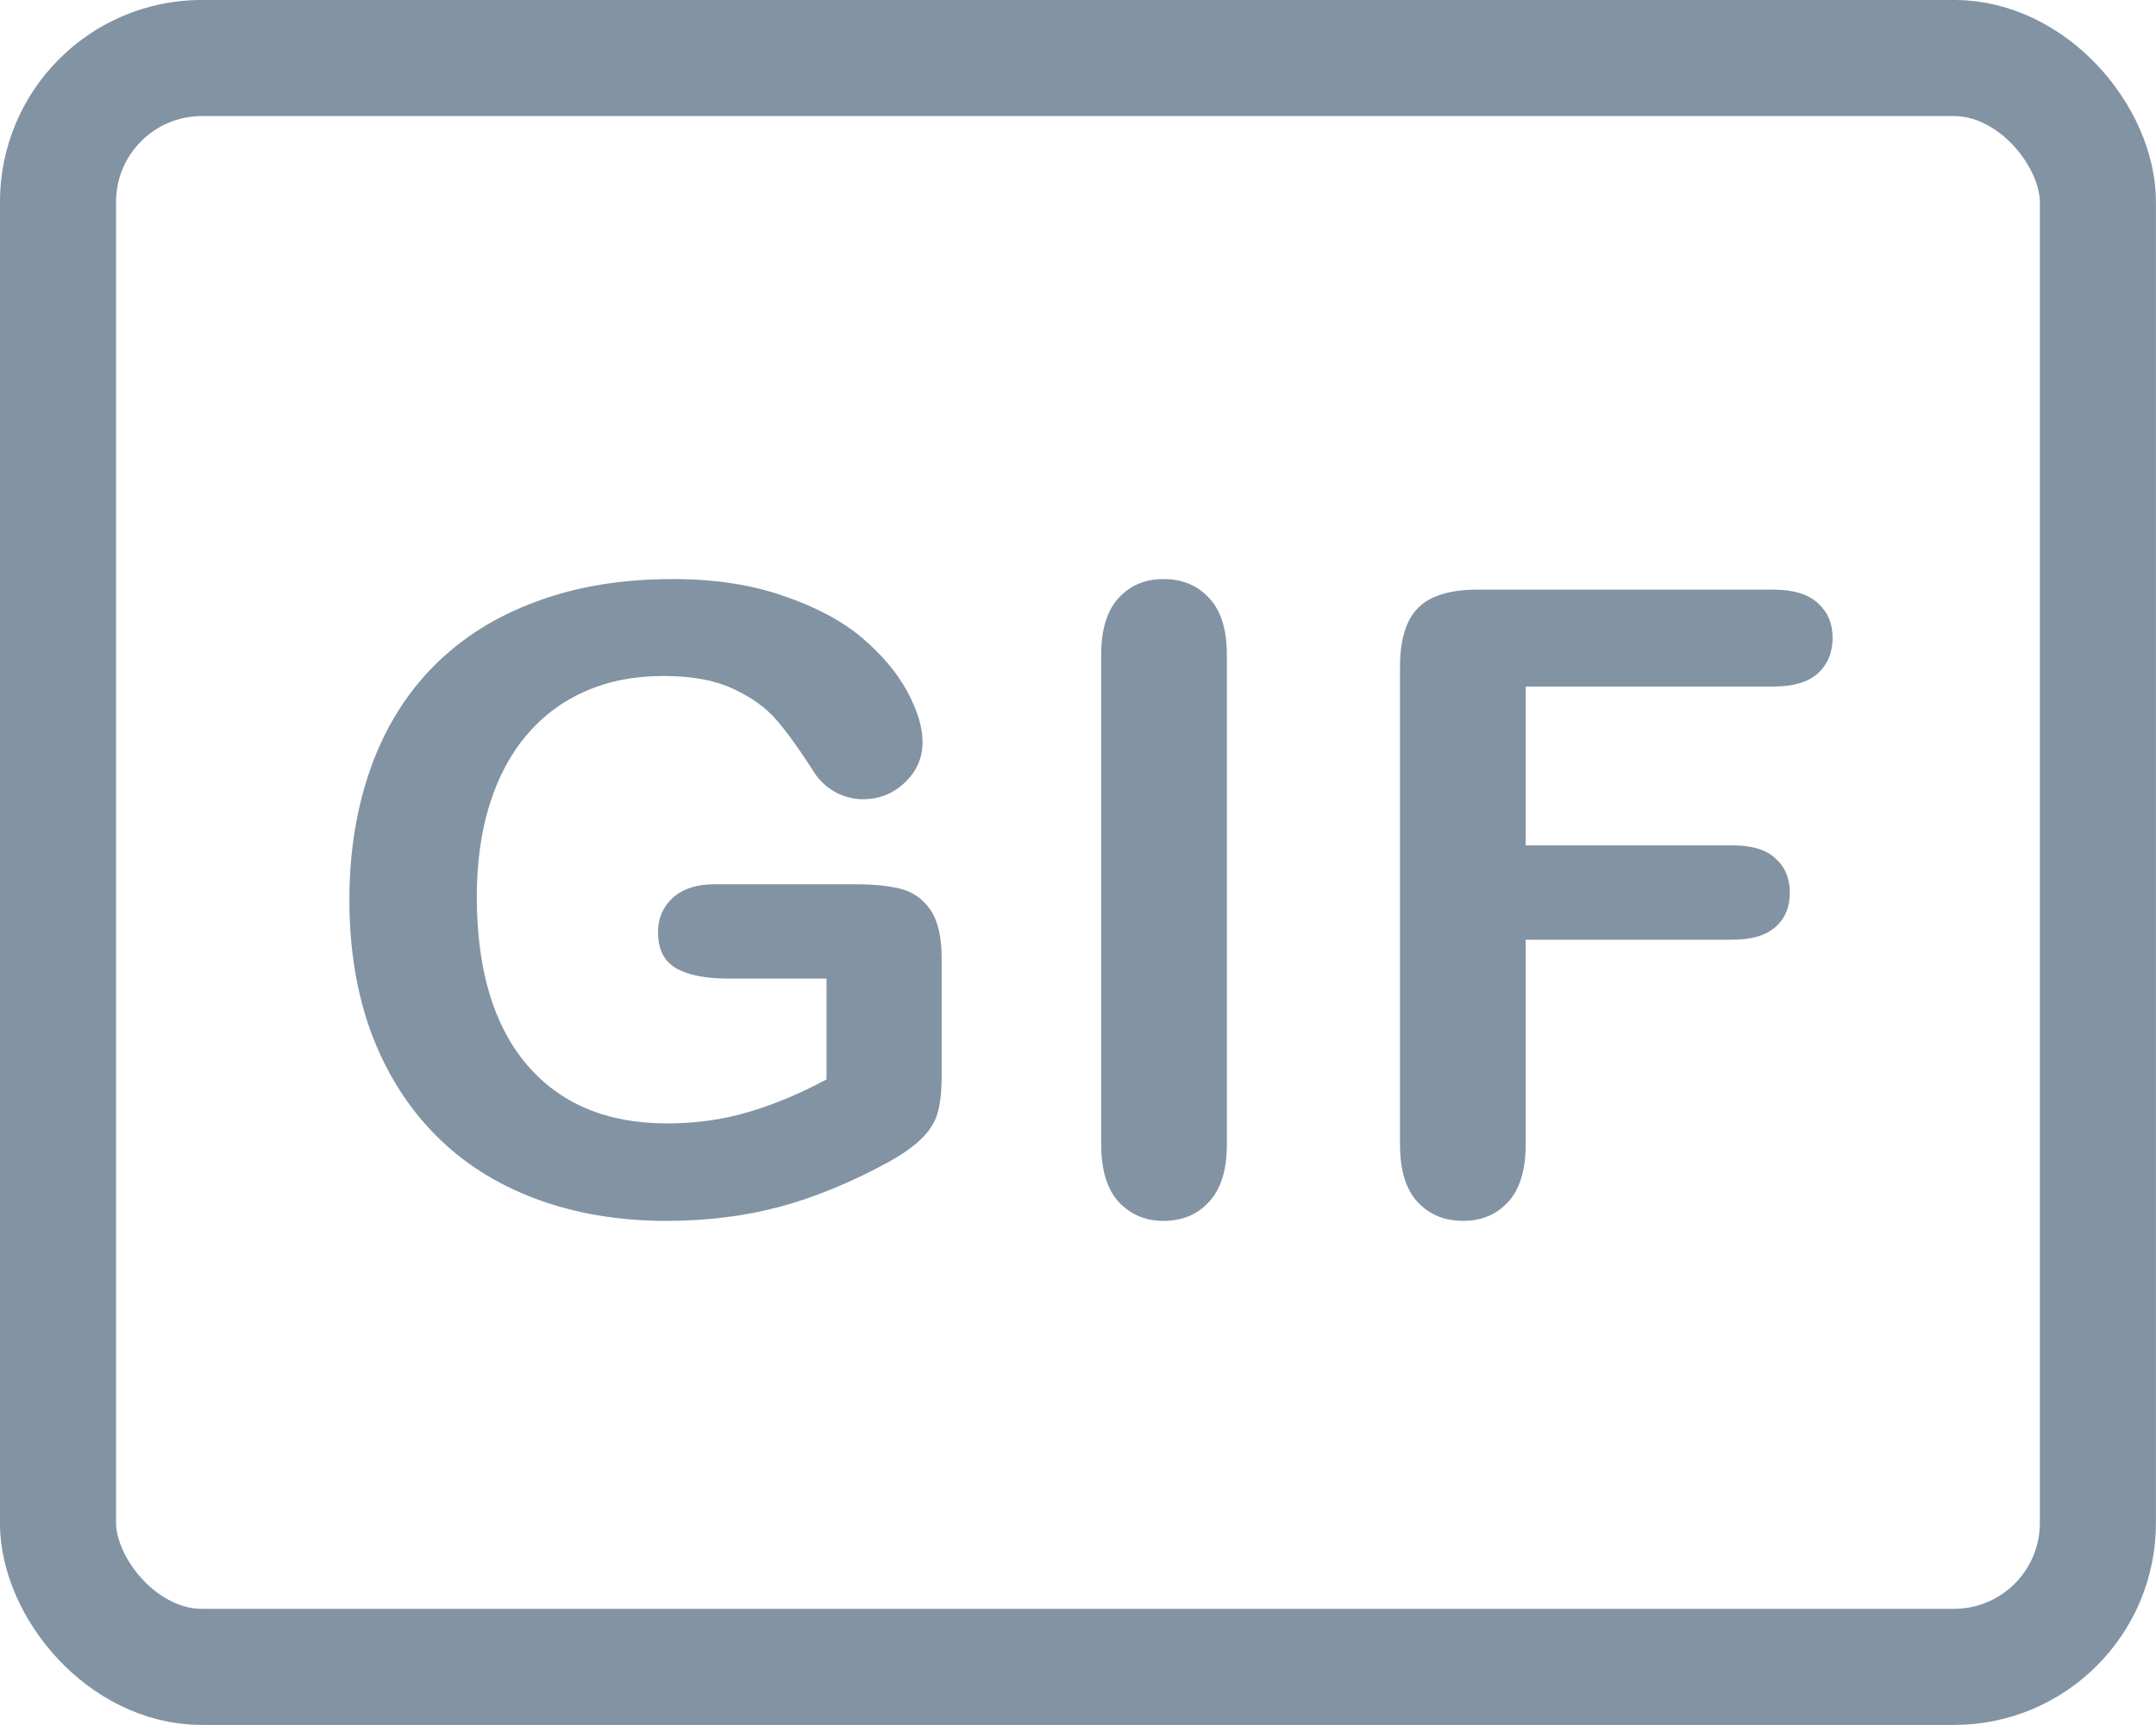 <svg width="20" height="16" viewBox="0 0 20 16" fill="none" xmlns="http://www.w3.org/2000/svg">
<rect x="0.538" y="0.538" width="18.923" height="14.923" rx="1.335" stroke="#8293A4" stroke-width="1.077"/>
<path d="M8.735 8.885V9.988C8.735 10.135 8.72 10.253 8.692 10.342C8.663 10.428 8.609 10.507 8.531 10.578C8.455 10.648 8.356 10.716 8.236 10.782C7.888 10.97 7.553 11.108 7.231 11.194C6.909 11.28 6.558 11.324 6.178 11.324C5.736 11.324 5.333 11.255 4.969 11.119C4.605 10.983 4.295 10.786 4.038 10.526C3.782 10.267 3.584 9.953 3.445 9.584C3.309 9.215 3.241 8.803 3.241 8.347C3.241 7.899 3.308 7.49 3.441 7.118C3.575 6.746 3.771 6.431 4.03 6.172C4.29 5.912 4.605 5.715 4.977 5.579C5.349 5.44 5.77 5.371 6.241 5.371C6.629 5.371 6.972 5.423 7.27 5.528C7.569 5.63 7.811 5.759 7.997 5.916C8.182 6.074 8.322 6.24 8.417 6.415C8.511 6.591 8.558 6.746 8.558 6.882C8.558 7.029 8.503 7.155 8.393 7.259C8.286 7.361 8.156 7.413 8.004 7.413C7.921 7.413 7.839 7.393 7.761 7.354C7.685 7.314 7.621 7.259 7.569 7.189C7.425 6.964 7.303 6.793 7.203 6.678C7.104 6.563 6.969 6.466 6.799 6.388C6.631 6.309 6.417 6.27 6.155 6.27C5.885 6.27 5.644 6.317 5.432 6.411C5.22 6.503 5.038 6.638 4.887 6.816C4.737 6.991 4.622 7.207 4.541 7.464C4.462 7.72 4.423 8.004 4.423 8.316C4.423 8.991 4.578 9.511 4.887 9.875C5.198 10.239 5.631 10.42 6.186 10.42C6.456 10.42 6.709 10.385 6.944 10.314C7.182 10.244 7.423 10.143 7.667 10.012V9.077H6.764C6.546 9.077 6.381 9.045 6.269 8.979C6.159 8.914 6.104 8.803 6.104 8.646C6.104 8.517 6.15 8.411 6.241 8.327C6.335 8.244 6.462 8.202 6.622 8.202H7.945C8.108 8.202 8.245 8.216 8.358 8.245C8.47 8.274 8.561 8.338 8.629 8.437C8.699 8.537 8.735 8.686 8.735 8.885Z" fill="#8293A4"/>
<path d="M10.215 10.613V6.077C10.215 5.842 10.268 5.665 10.376 5.547C10.483 5.43 10.622 5.371 10.792 5.371C10.967 5.371 11.109 5.43 11.216 5.547C11.326 5.662 11.381 5.839 11.381 6.077V10.613C11.381 10.851 11.326 11.029 11.216 11.147C11.109 11.265 10.967 11.324 10.792 11.324C10.624 11.324 10.486 11.265 10.376 11.147C10.268 11.027 10.215 10.848 10.215 10.613Z" fill="#8293A4"/>
<path d="M16.45 6.368H14.153V7.841H16.073C16.251 7.841 16.384 7.881 16.47 7.962C16.559 8.041 16.603 8.147 16.603 8.28C16.603 8.414 16.559 8.52 16.47 8.598C16.381 8.677 16.249 8.716 16.073 8.716H14.153V10.613C14.153 10.854 14.098 11.033 13.988 11.151C13.881 11.266 13.742 11.324 13.572 11.324C13.399 11.324 13.258 11.265 13.148 11.147C13.04 11.029 12.987 10.851 12.987 10.613V6.183C12.987 6.016 13.012 5.88 13.061 5.775C13.111 5.668 13.188 5.59 13.293 5.543C13.4 5.494 13.537 5.469 13.701 5.469H16.45C16.636 5.469 16.773 5.511 16.863 5.594C16.954 5.676 17 5.783 17 5.916C17 6.053 16.954 6.162 16.863 6.246C16.773 6.327 16.636 6.368 16.45 6.368Z" fill="#8293A4"/>
</svg>
